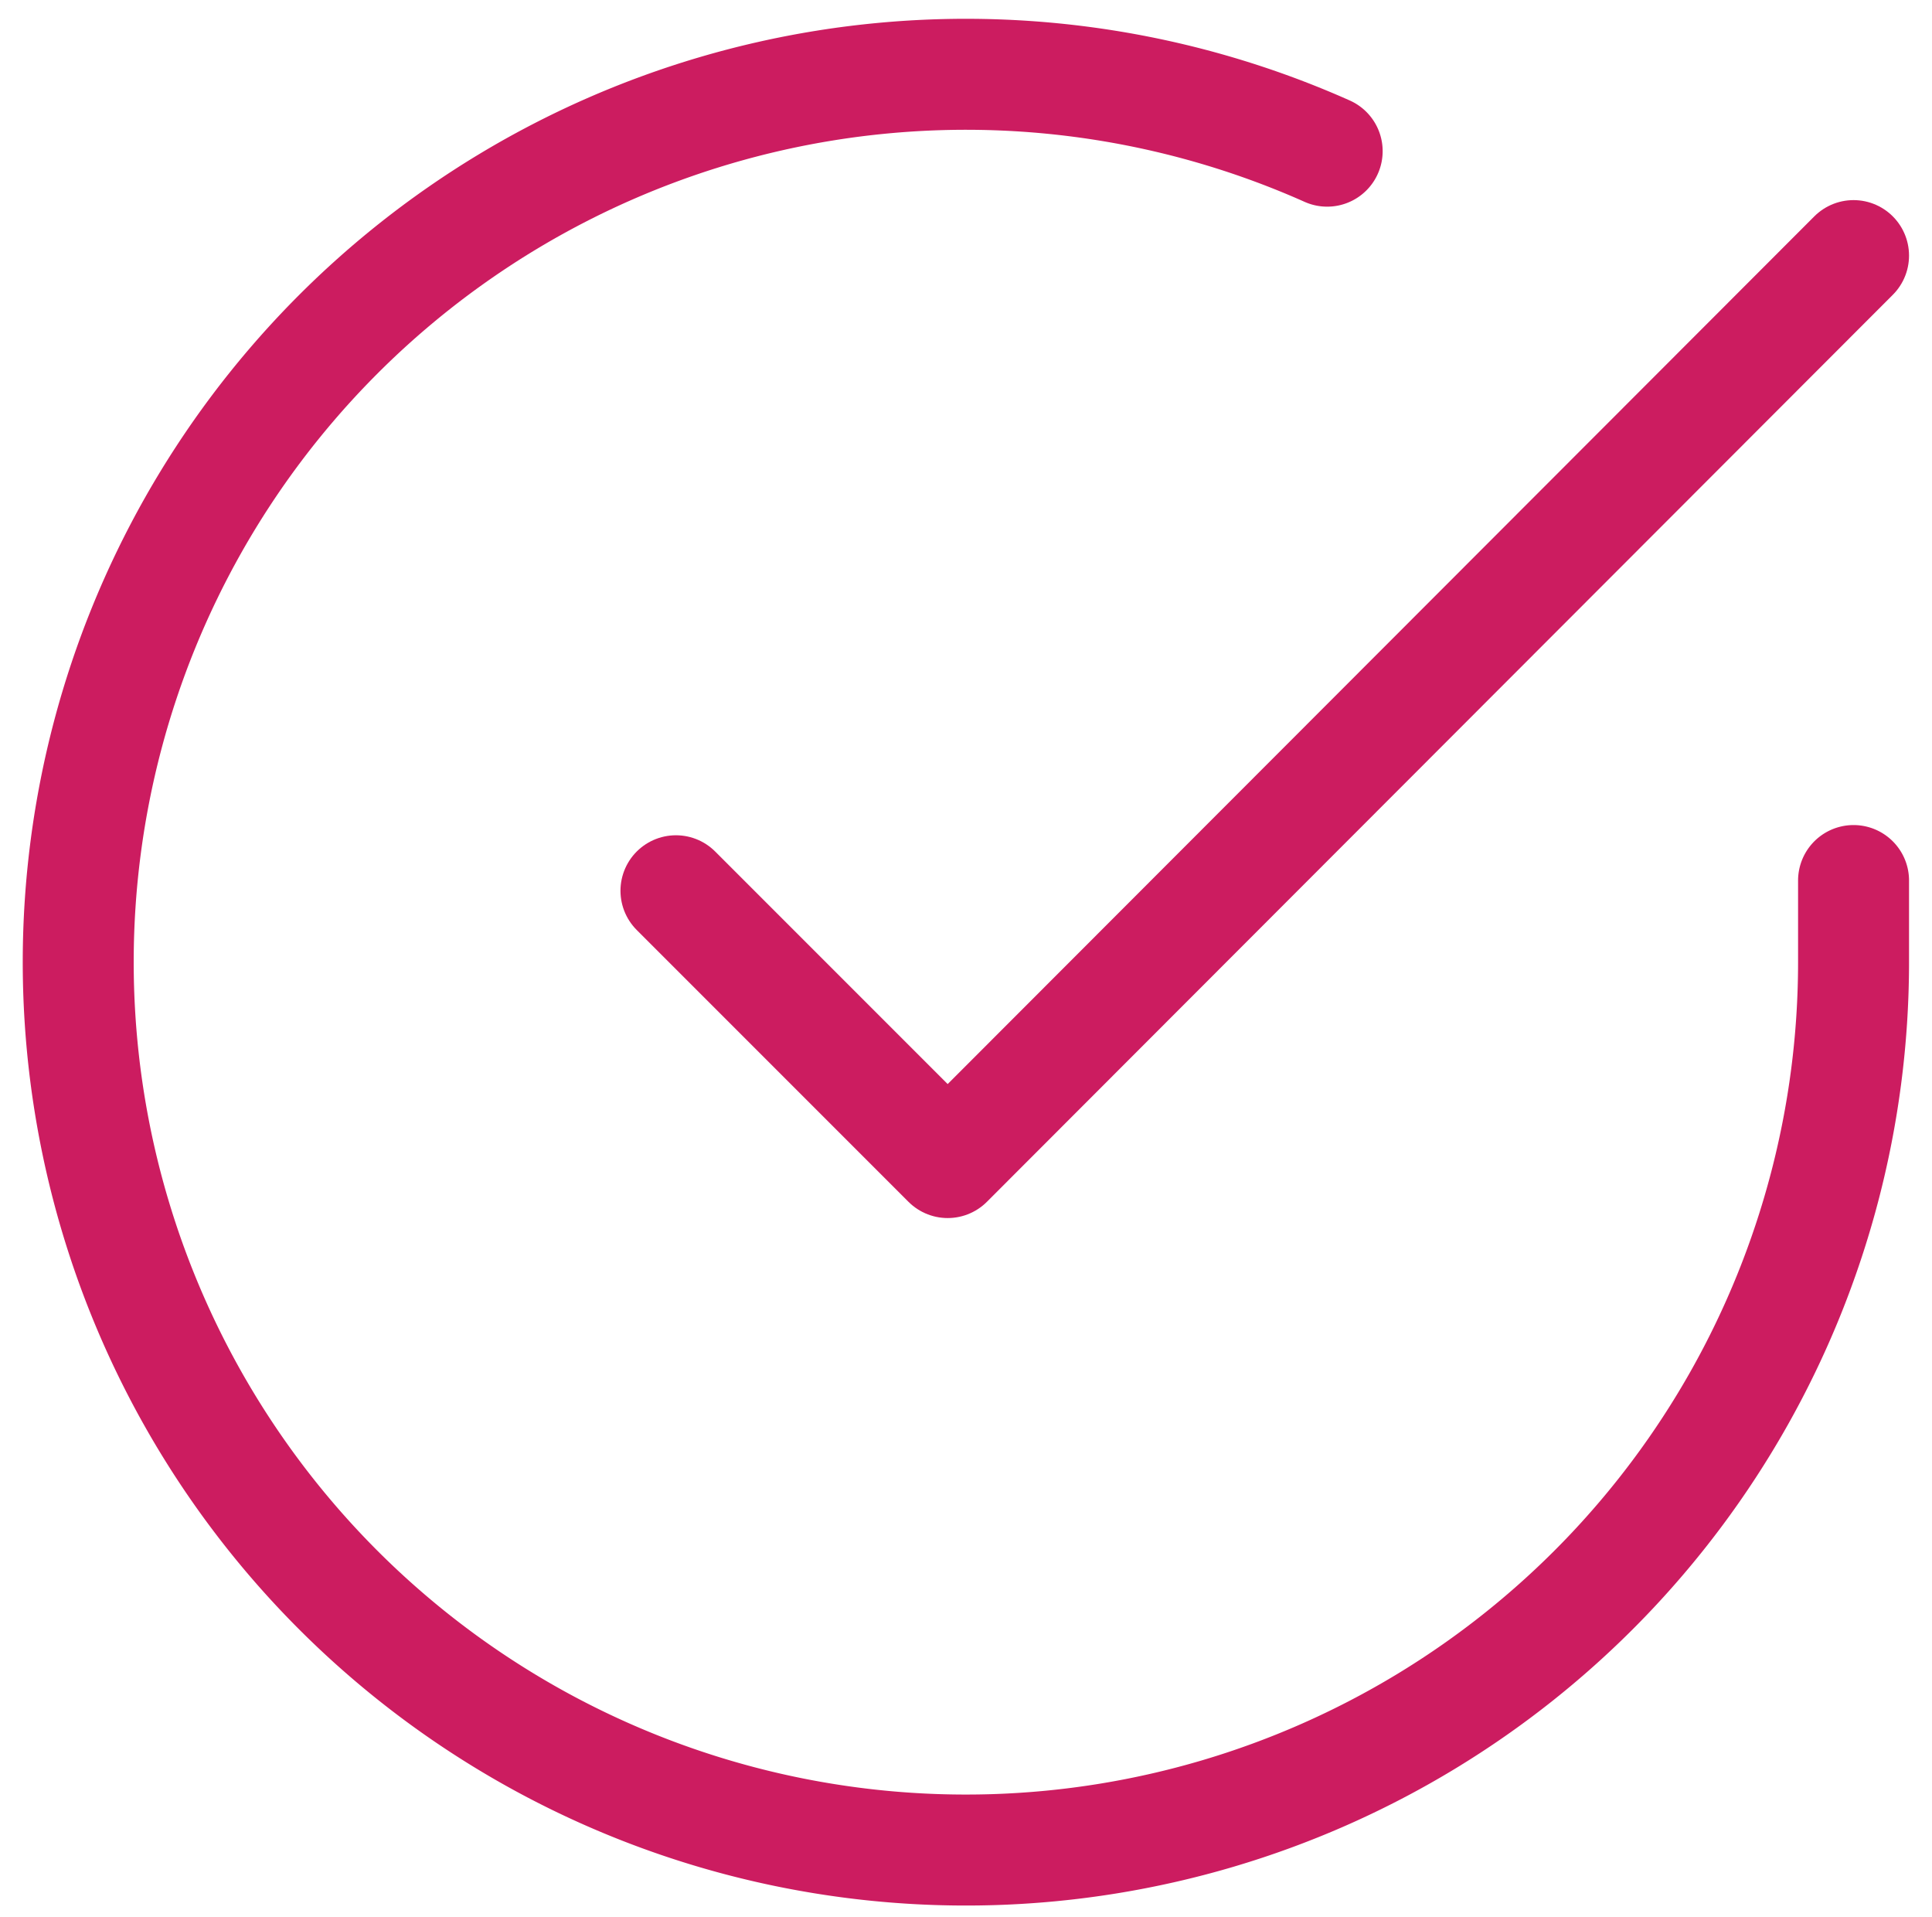 <svg xmlns="http://www.w3.org/2000/svg" width="17.412" height="17.271" viewBox="0 0 17.412 17.271">
  <g id="check-done" transform="translate(-2.295 -2.326)">
    <path id="Path_1148" data-name="Path 1148" d="M19,10.26V11a8,8,0,1,1-4.744-7.312" transform="translate(0 0)" fill="none" stroke="#cc1c60" stroke-linecap="round" stroke-linejoin="round" stroke-width="1"/>
    <path id="Path_1149" data-name="Path 1149" d="M24.113,6l-8.164,8.172L13.5,11.723" transform="translate(-5.113 -1.371)" fill="none" stroke="#cc1c60" stroke-linecap="round" stroke-linejoin="round" stroke-width="1"/>
  </g>
</svg>
